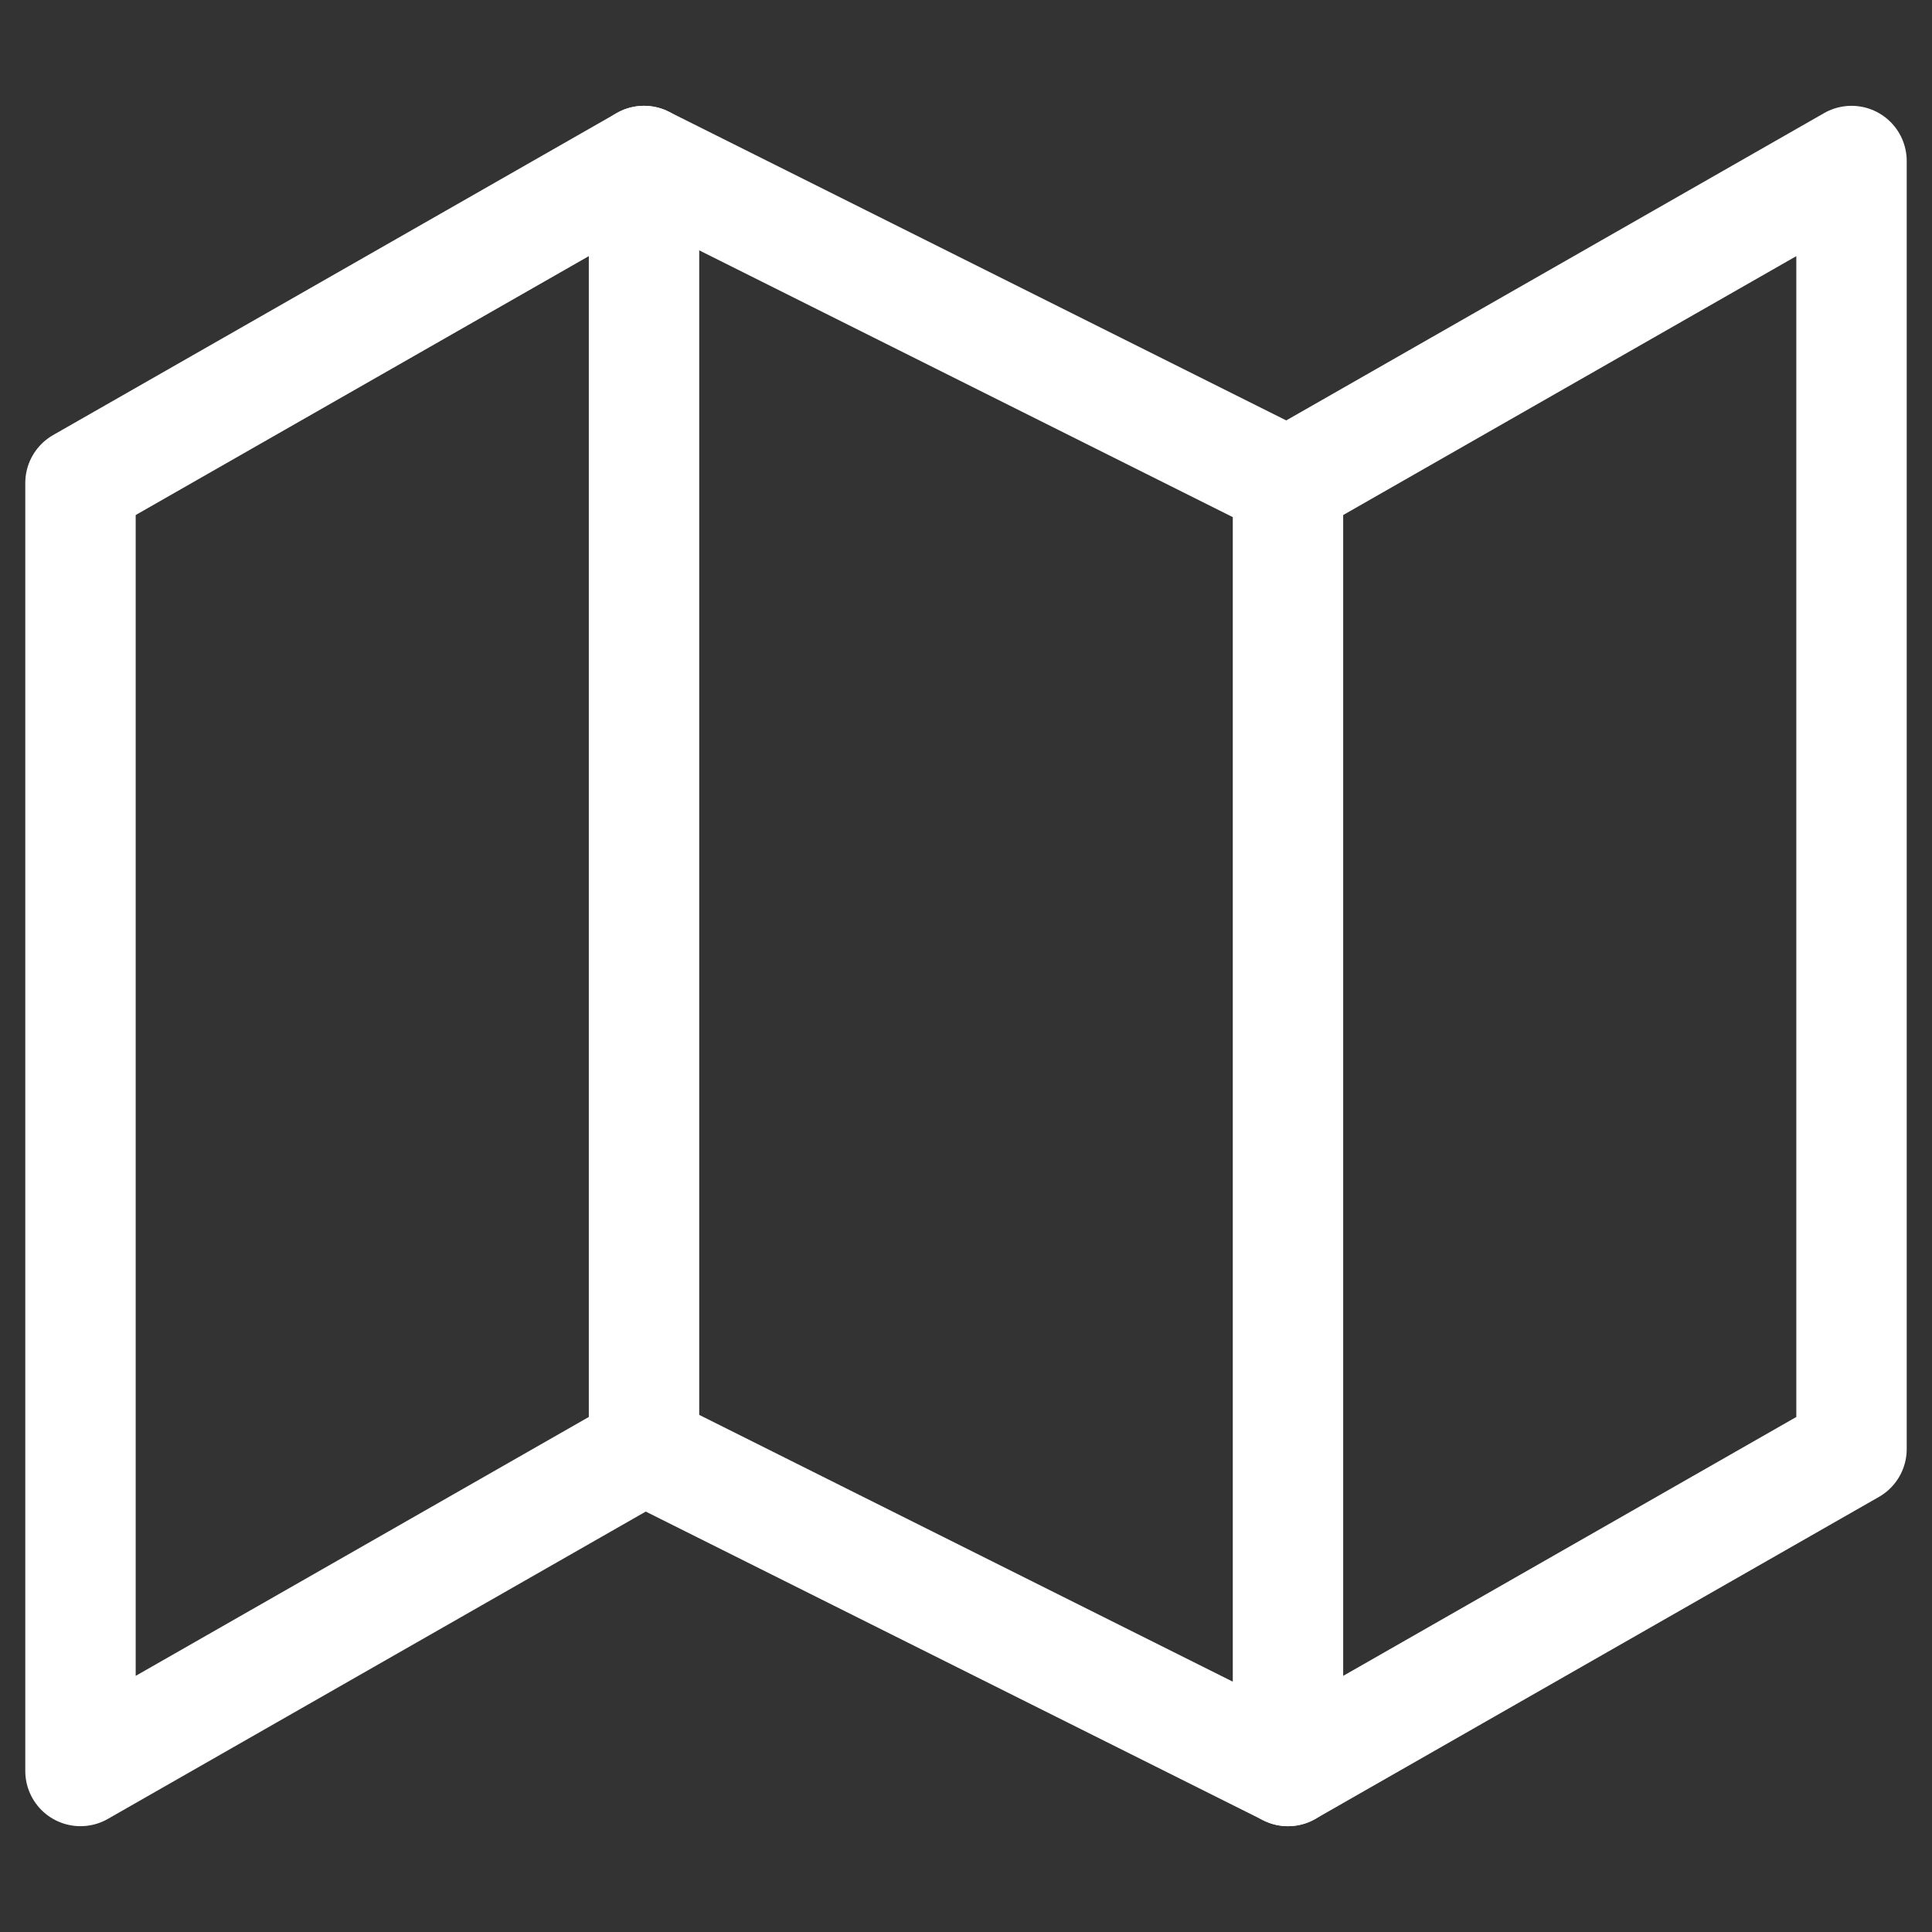 <svg width="35" height="35" viewBox="0 0 35 35" fill="none" xmlns="http://www.w3.org/2000/svg">
    <rect x="0" y="0" width="35" height="35" fill="#333333" stroke="none"/>
    <path
        d="M1.458 8.75V32.083L11.667 26.25L23.333 32.083L33.542 26.25V2.917L23.333 8.75L11.667 2.917L1.458 8.75Z"
        stroke="white" stroke-width="2" stroke-linecap="round" stroke-linejoin="round" />
    <path d="M11.667 2.917V26.25" stroke="white" stroke-width="2" stroke-linecap="round" stroke-linejoin="round" />
    <path d="M23.333 8.75V32.083" stroke="white" stroke-width="2" stroke-linecap="round" stroke-linejoin="round" />
</svg>